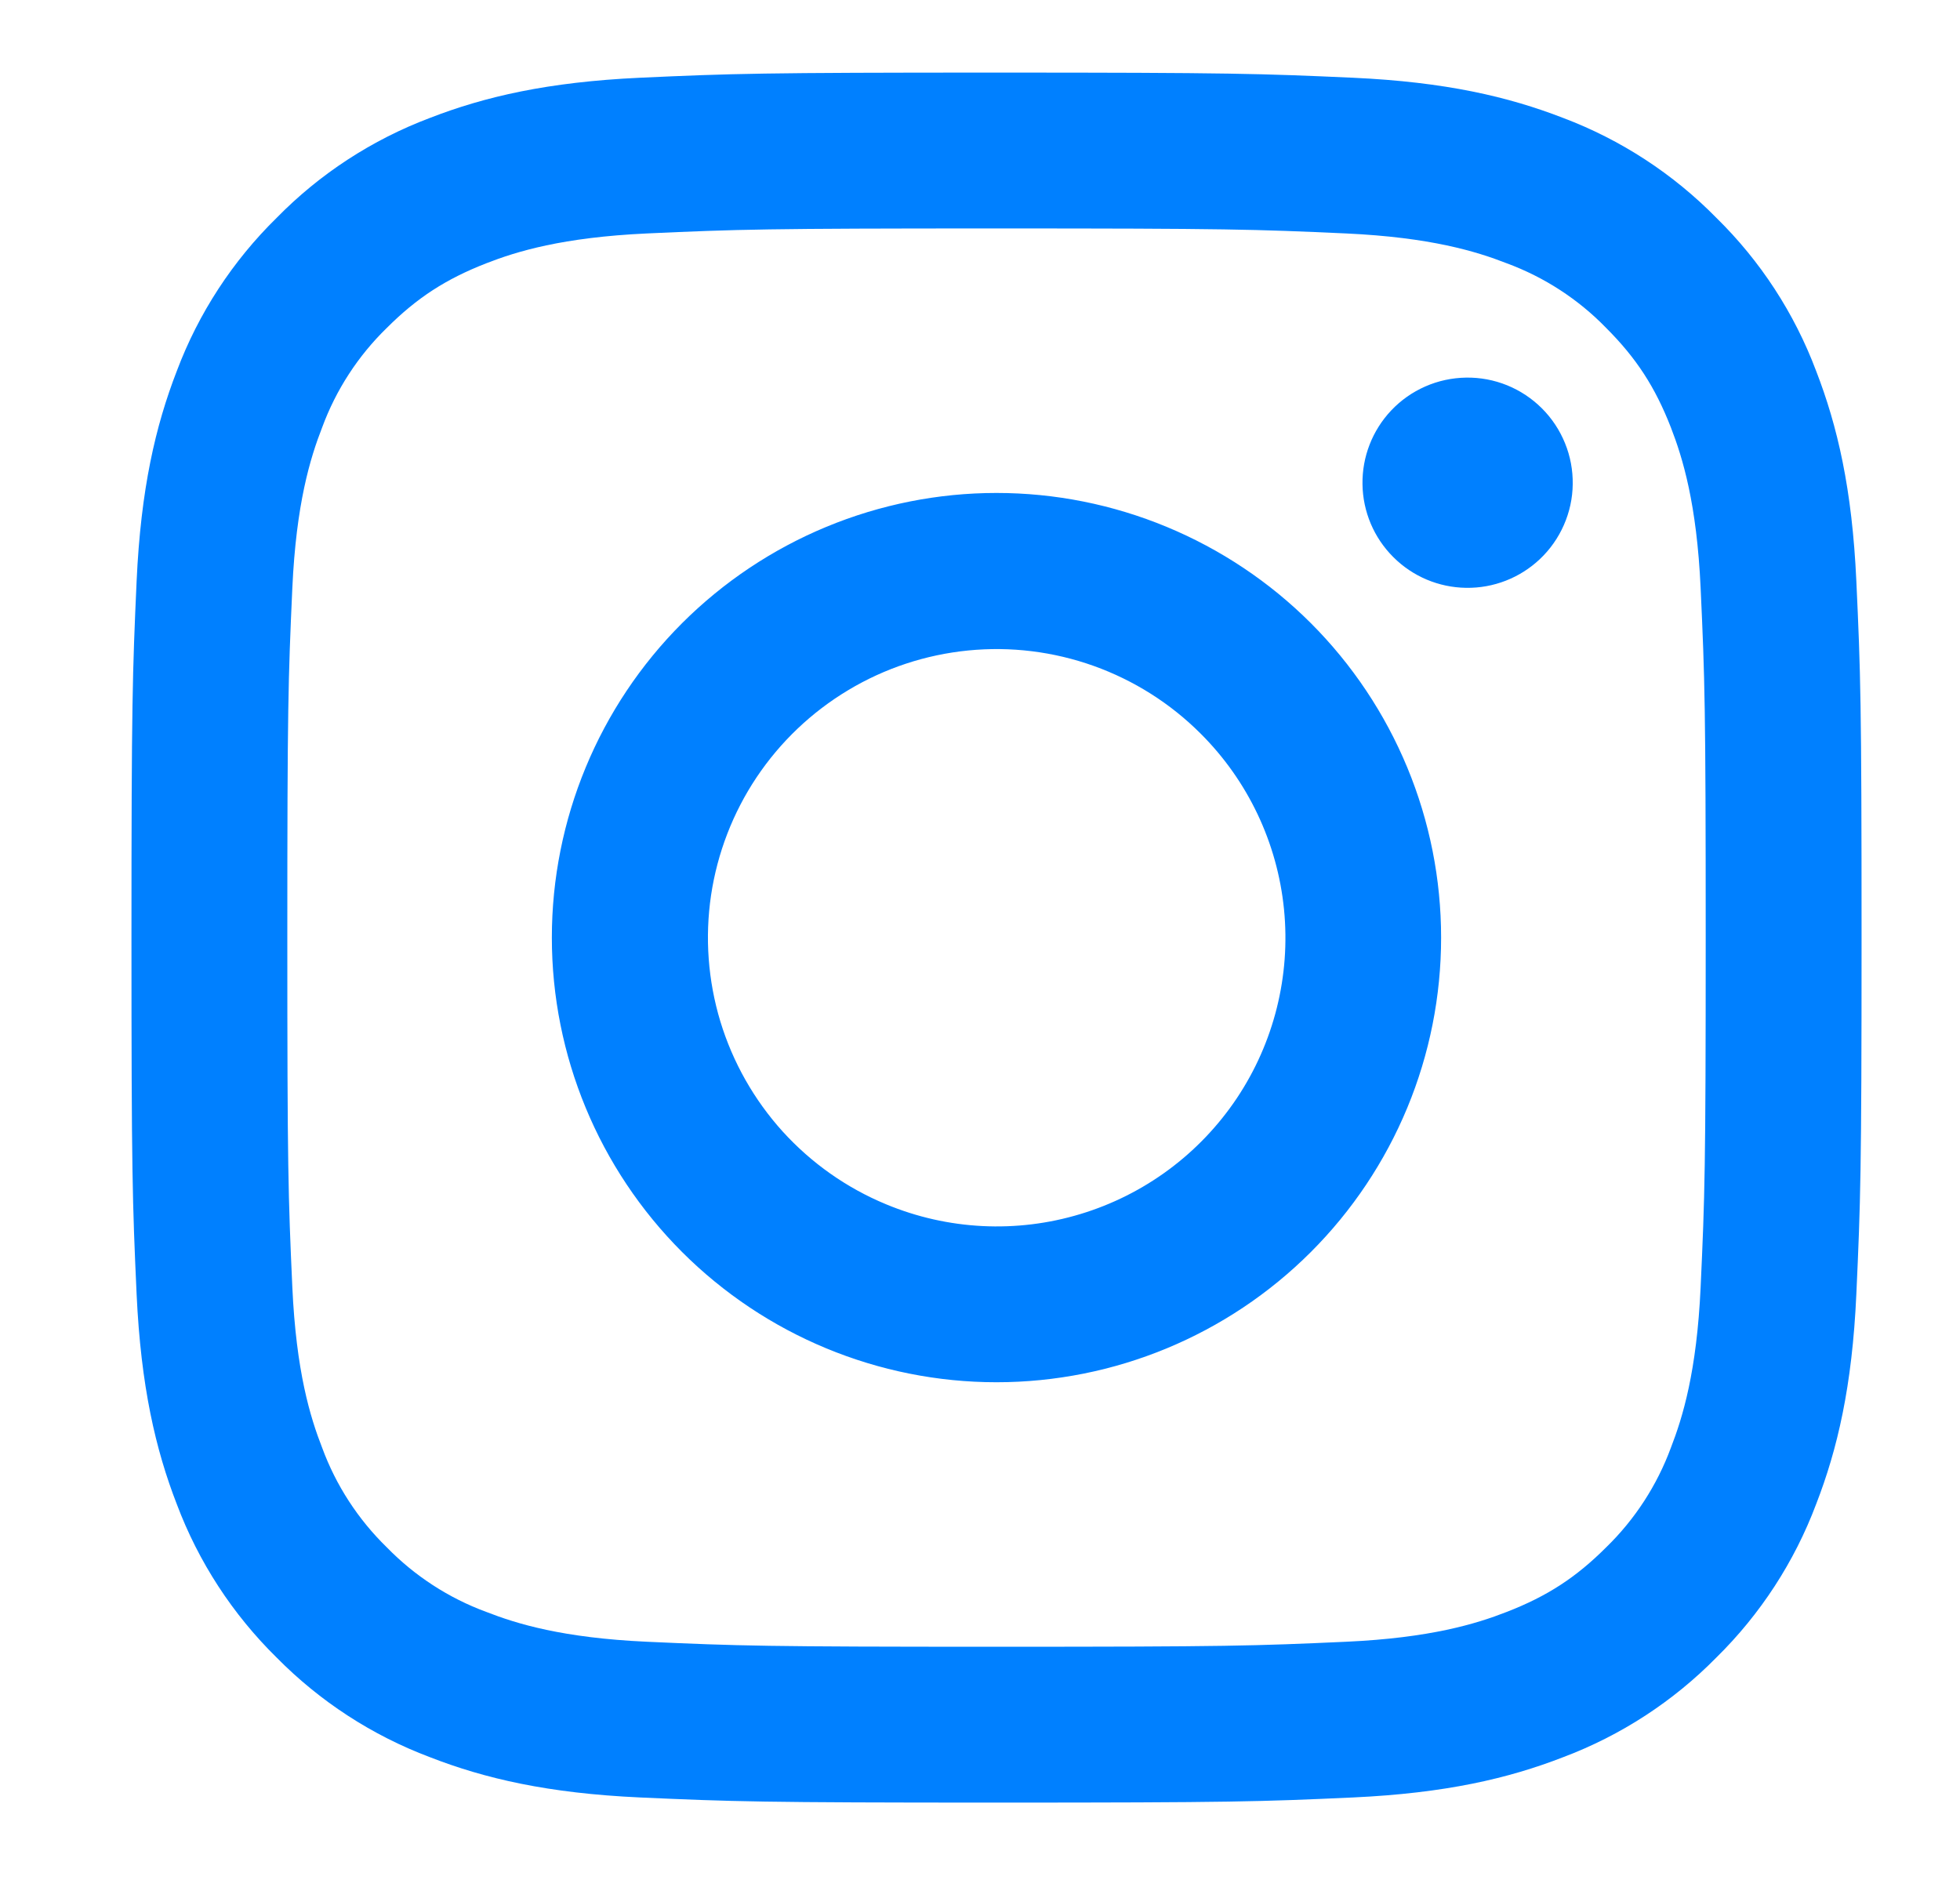 <svg width="27" height="26" viewBox="0 0 27 26" fill="none" xmlns="http://www.w3.org/2000/svg">
<path fill-rule="evenodd" clip-rule="evenodd" d="M8.814 1.071C10.085 1.013 10.49 1 13.727 1C16.964 1 17.369 1.014 18.639 1.071C19.909 1.129 20.775 1.331 21.534 1.625C22.328 1.925 23.048 2.394 23.644 3.001C24.251 3.596 24.719 4.315 25.018 5.11C25.312 5.869 25.514 6.735 25.572 8.003C25.631 9.276 25.644 9.681 25.644 12.917C25.644 16.154 25.63 16.559 25.572 17.83C25.515 19.097 25.312 19.964 25.018 20.722C24.719 21.517 24.25 22.238 23.644 22.834C23.048 23.44 22.328 23.908 21.534 24.207C20.775 24.502 19.909 24.703 18.641 24.762C17.369 24.82 16.964 24.833 13.727 24.833C10.49 24.833 10.085 24.819 8.814 24.762C7.547 24.704 6.68 24.502 5.922 24.207C5.127 23.908 4.406 23.439 3.81 22.834C3.204 22.238 2.735 21.518 2.436 20.723C2.142 19.965 1.941 19.098 1.882 17.831C1.824 16.558 1.811 16.153 1.811 12.917C1.811 9.68 1.825 9.274 1.882 8.005C1.94 6.735 2.142 5.869 2.436 5.11C2.735 4.315 3.205 3.595 3.812 3C4.406 2.394 5.126 1.925 5.921 1.625C6.679 1.331 7.546 1.13 8.813 1.071H8.814ZM18.543 3.216C17.286 3.159 16.909 3.147 13.727 3.147C10.546 3.147 10.168 3.159 8.912 3.216C7.749 3.27 7.119 3.463 6.699 3.627C6.143 3.844 5.745 4.101 5.328 4.518C4.933 4.902 4.629 5.37 4.438 5.888C4.274 6.308 4.08 6.939 4.027 8.101C3.97 9.358 3.958 9.735 3.958 12.917C3.958 16.098 3.97 16.475 4.027 17.732C4.08 18.895 4.274 19.525 4.438 19.945C4.628 20.462 4.933 20.931 5.328 21.316C5.713 21.711 6.182 22.016 6.699 22.206C7.119 22.37 7.749 22.564 8.912 22.617C10.168 22.674 10.544 22.686 13.727 22.686C16.91 22.686 17.286 22.674 18.543 22.617C19.705 22.564 20.336 22.37 20.756 22.206C21.312 21.99 21.709 21.733 22.126 21.316C22.522 20.931 22.826 20.462 23.017 19.945C23.18 19.525 23.374 18.895 23.427 17.732C23.485 16.475 23.497 16.098 23.497 12.917C23.497 9.735 23.485 9.358 23.427 8.101C23.374 6.939 23.18 6.308 23.017 5.888C22.8 5.332 22.543 4.935 22.126 4.518C21.742 4.122 21.273 3.818 20.756 3.627C20.336 3.463 19.705 3.27 18.543 3.216ZM12.205 16.59C13.055 16.944 14.002 16.992 14.883 16.725C15.764 16.459 16.526 15.895 17.038 15.129C17.549 14.364 17.779 13.444 17.688 12.528C17.597 11.612 17.191 10.755 16.538 10.105C16.123 9.69 15.62 9.372 15.067 9.174C14.513 8.976 13.923 8.903 13.338 8.961C12.753 9.019 12.188 9.205 11.684 9.508C11.18 9.81 10.749 10.22 10.422 10.709C10.096 11.197 9.882 11.752 9.795 12.334C9.709 12.915 9.753 13.508 9.923 14.071C10.094 14.633 10.387 15.151 10.781 15.587C11.176 16.022 11.662 16.365 12.205 16.59ZM9.396 8.585C9.965 8.017 10.64 7.566 11.383 7.258C12.126 6.95 12.923 6.791 13.727 6.791C14.532 6.791 15.328 6.95 16.071 7.258C16.814 7.566 17.49 8.017 18.058 8.585C18.627 9.154 19.078 9.83 19.386 10.573C19.694 11.316 19.852 12.112 19.852 12.917C19.852 13.721 19.694 14.518 19.386 15.261C19.078 16.004 18.627 16.679 18.058 17.248C16.91 18.396 15.352 19.042 13.727 19.042C12.103 19.042 10.545 18.396 9.396 17.248C8.247 16.099 7.602 14.541 7.602 12.917C7.602 11.292 8.247 9.734 9.396 8.585ZM21.211 7.704C21.352 7.571 21.465 7.411 21.543 7.233C21.621 7.056 21.663 6.865 21.665 6.671C21.668 6.477 21.632 6.285 21.559 6.106C21.486 5.926 21.378 5.763 21.241 5.626C21.104 5.489 20.941 5.381 20.762 5.308C20.582 5.235 20.39 5.199 20.196 5.202C20.002 5.205 19.811 5.246 19.634 5.324C19.456 5.402 19.296 5.515 19.163 5.656C18.905 5.93 18.763 6.294 18.769 6.671C18.774 7.048 18.926 7.408 19.193 7.674C19.459 7.941 19.819 8.093 20.196 8.098C20.573 8.104 20.937 7.962 21.211 7.704Z" fill="#0080FF"/>
</svg>
